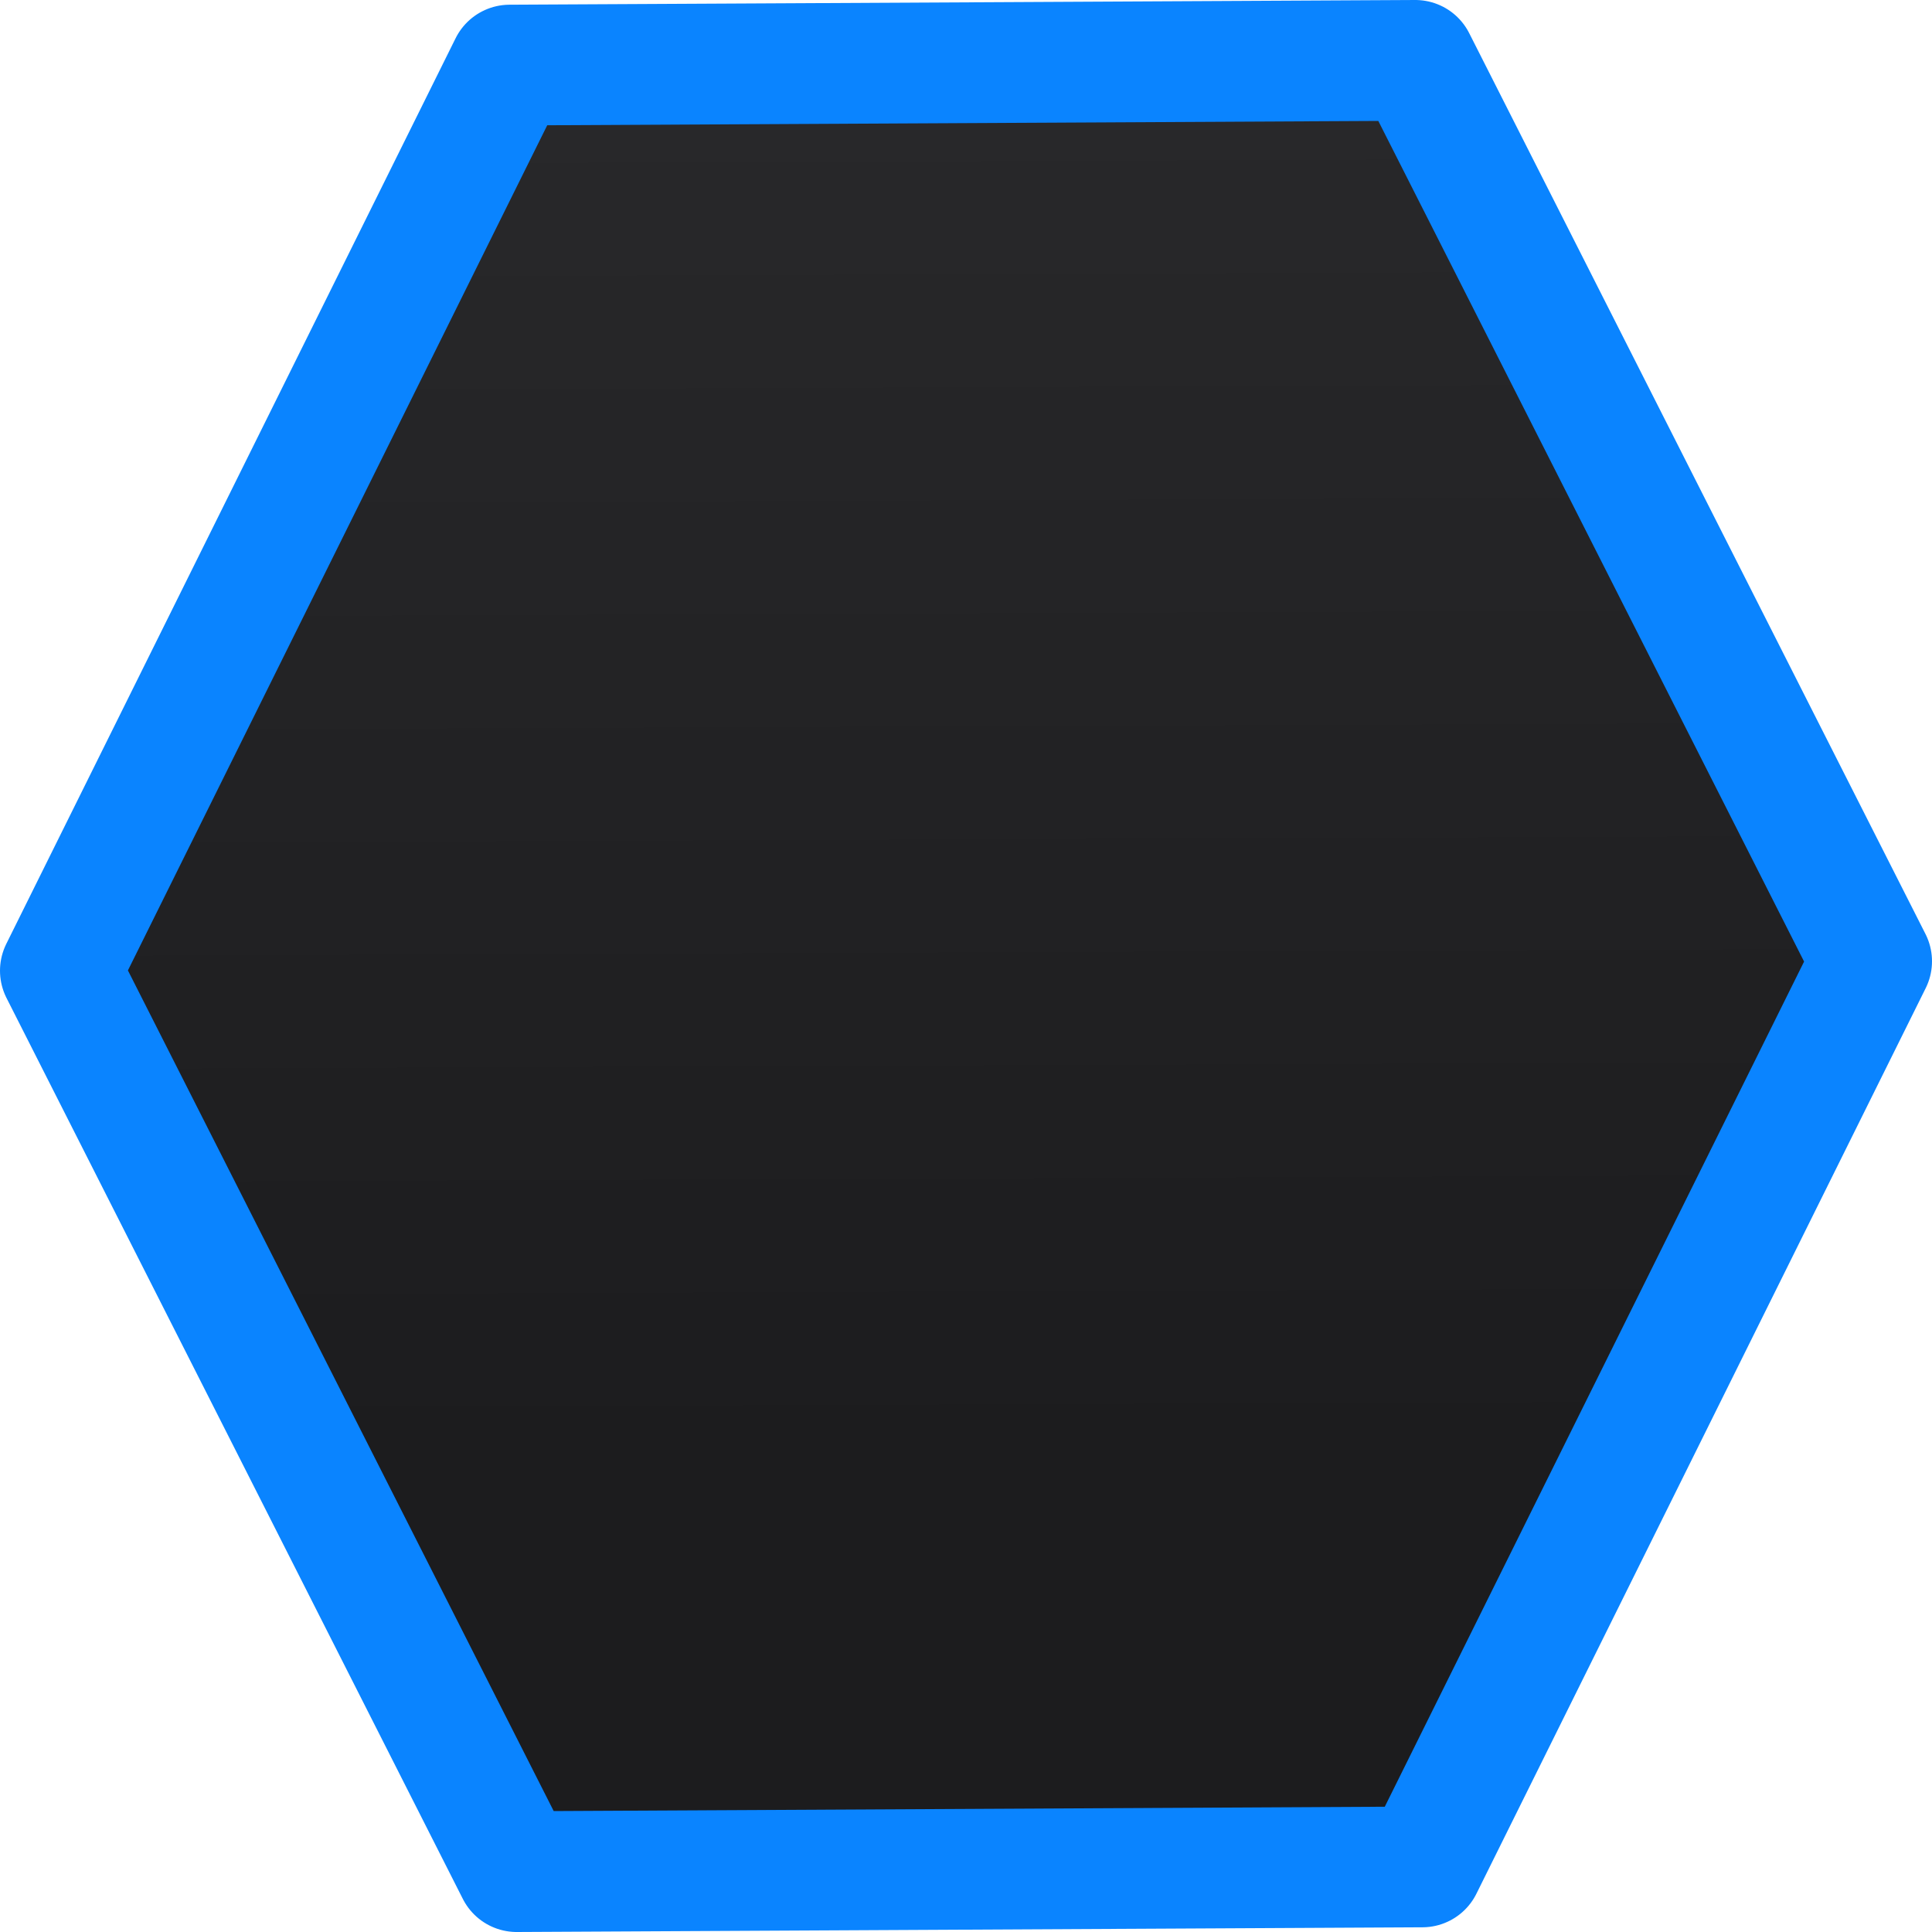<svg viewBox="0 0 16 16" xmlns="http://www.w3.org/2000/svg" xmlns:xlink="http://www.w3.org/1999/xlink"><linearGradient id="a" gradientUnits="userSpaceOnUse" x1="-20.424" x2="-20.483" y1="12.207" y2="-2.754"><stop offset="0" stop-color="#1c1c1e"/><stop offset="1" stop-color="#2c2c2e"/></linearGradient>



     /&amp;amp;gt;
 <path d="m11.721.5-7.5.039-3.721 7.5 3.779 7.461 7.5-.039 3.721-7.5z" fill="url(#a)" stroke="#0a84ff" stroke-linejoin="round"/></svg>